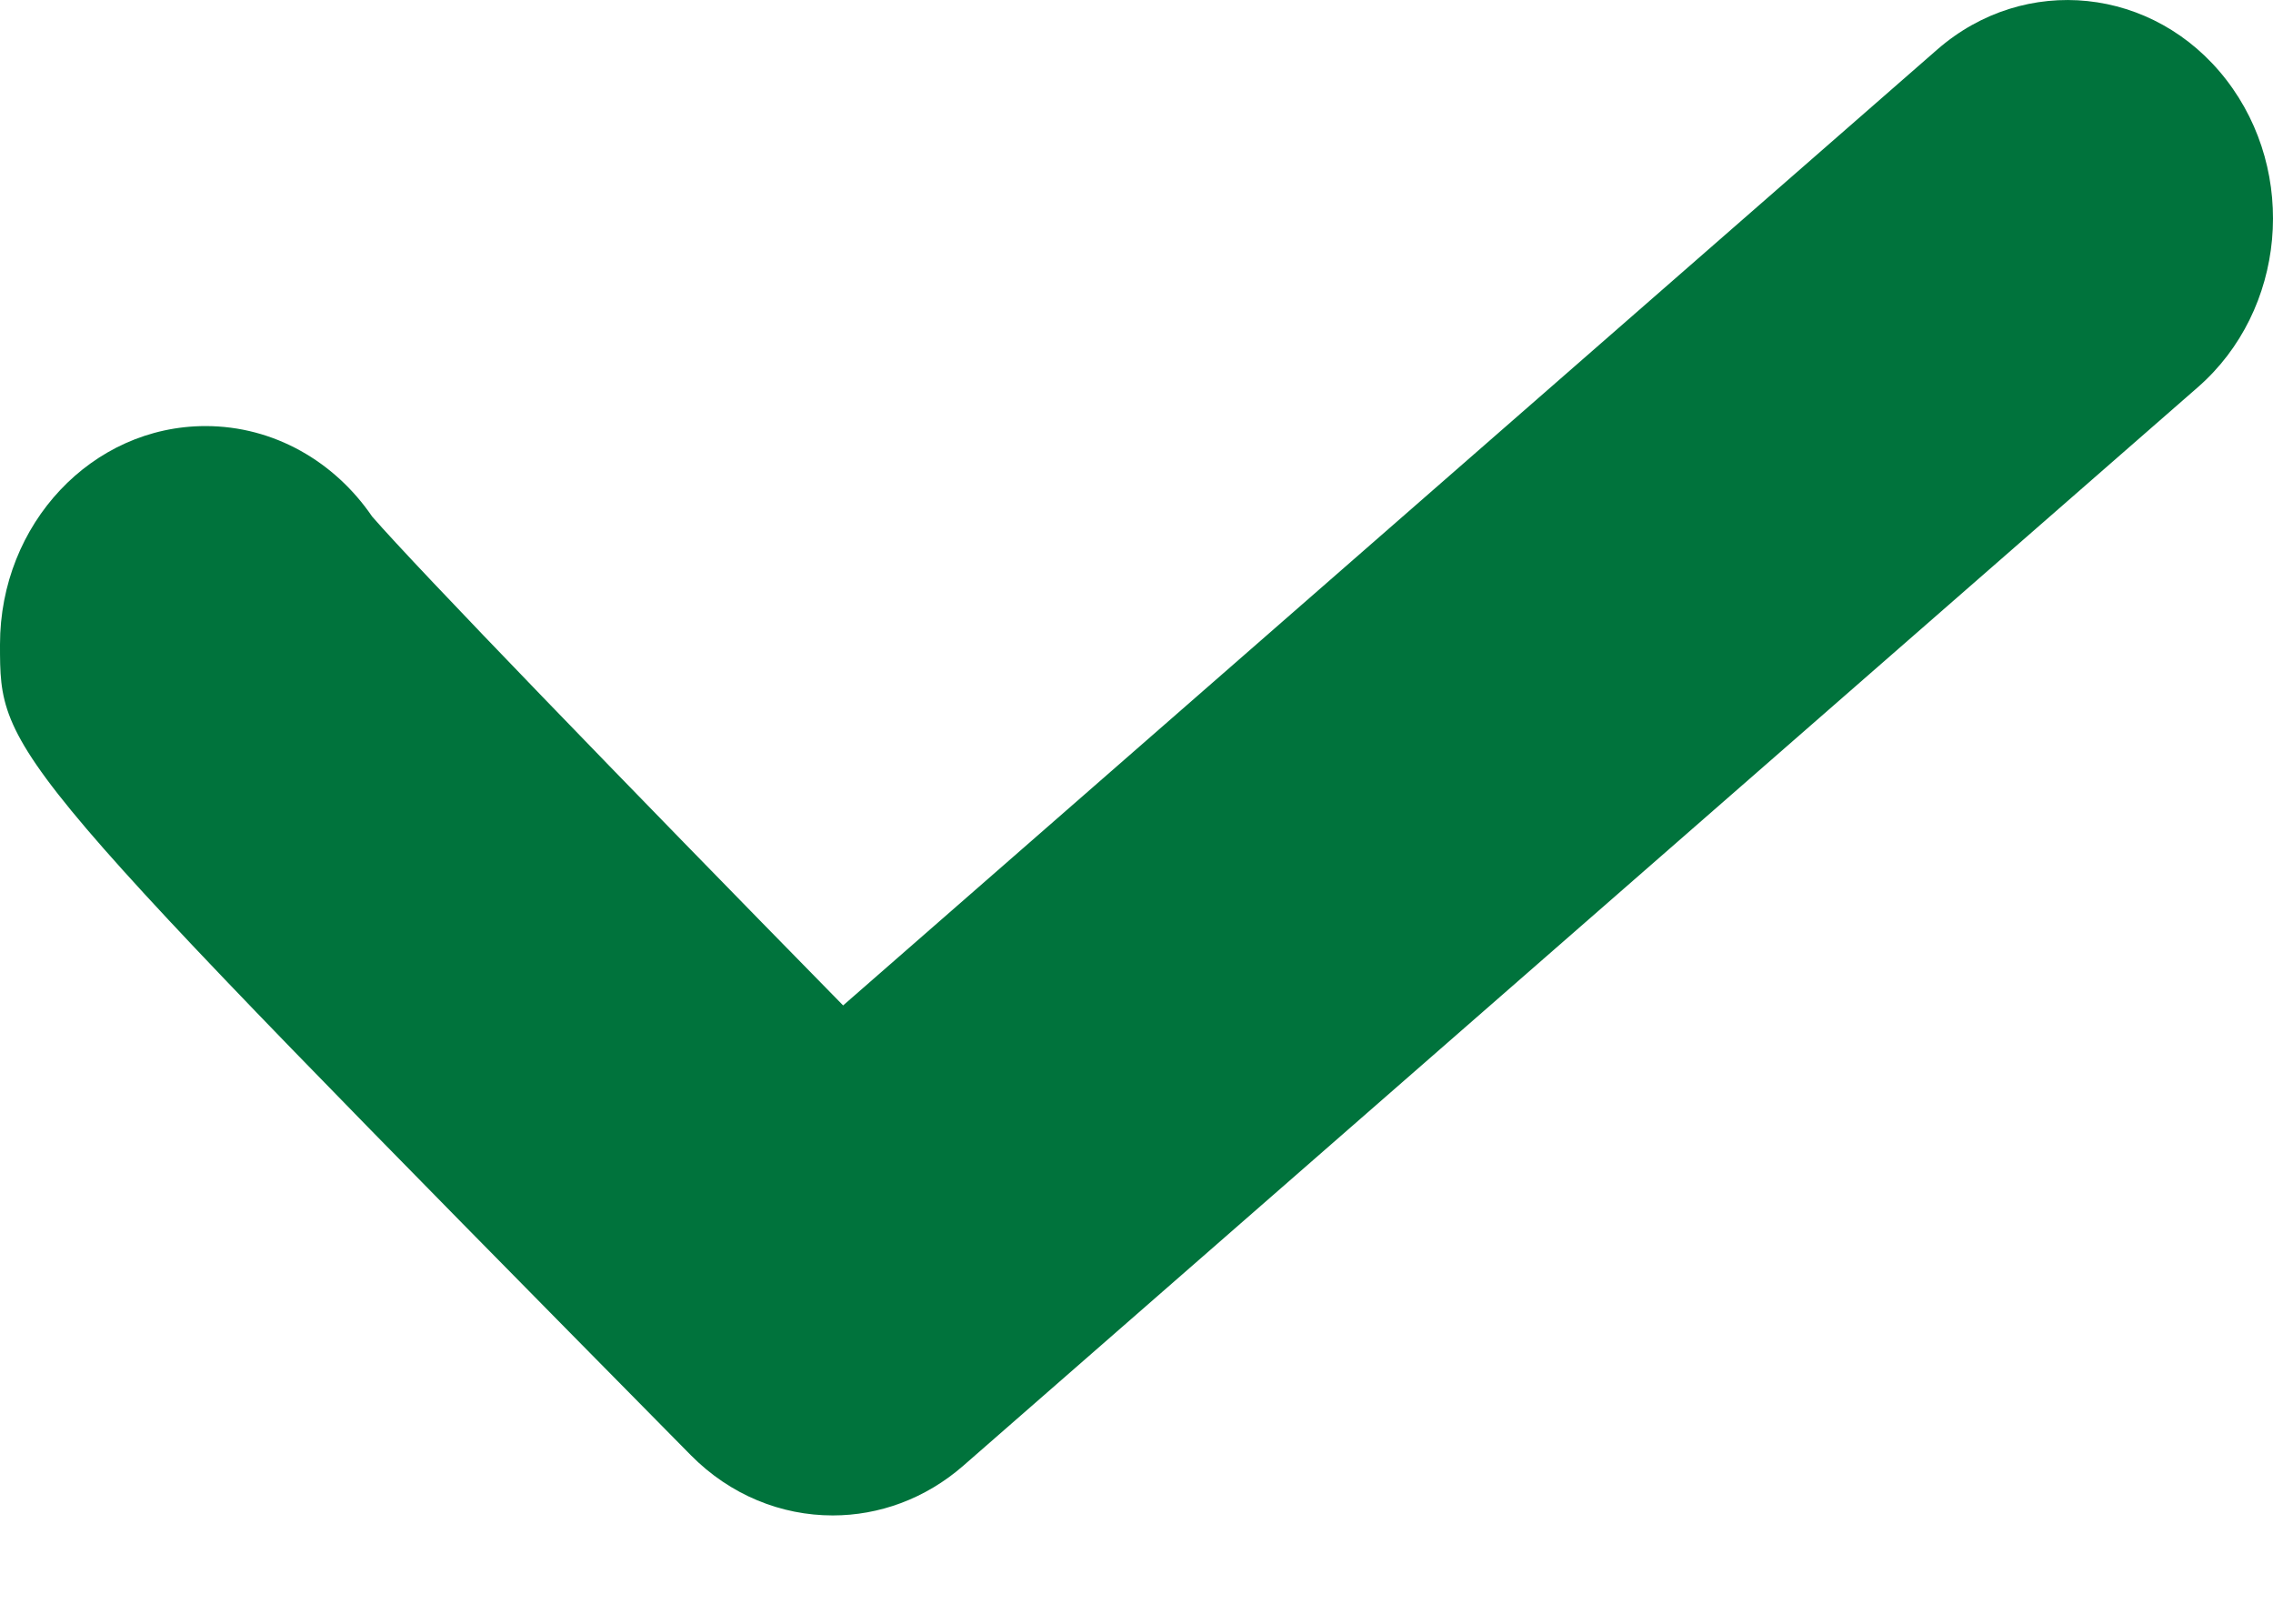 <svg width="14" height="10" viewBox="0 0 14 10" fill="none" xmlns="http://www.w3.org/2000/svg">
<path id="Vector" d="M11.931 0.306L5.193 6.192C3.847 4.82 2.565 3.496 2.292 3.181C2.062 2.844 1.688 2.624 1.266 2.624C0.567 2.624 0 3.226 0 3.969C0 4.649 0 4.649 4.255 8.962C4.499 9.209 4.813 9.333 5.129 9.333C5.413 9.333 5.698 9.232 5.933 9.027L13.538 2.384C14.078 1.912 14.156 1.065 13.712 0.491C13.269 -0.082 12.471 -0.166 11.931 0.306Z" fill="#00733C"/>
</svg>
